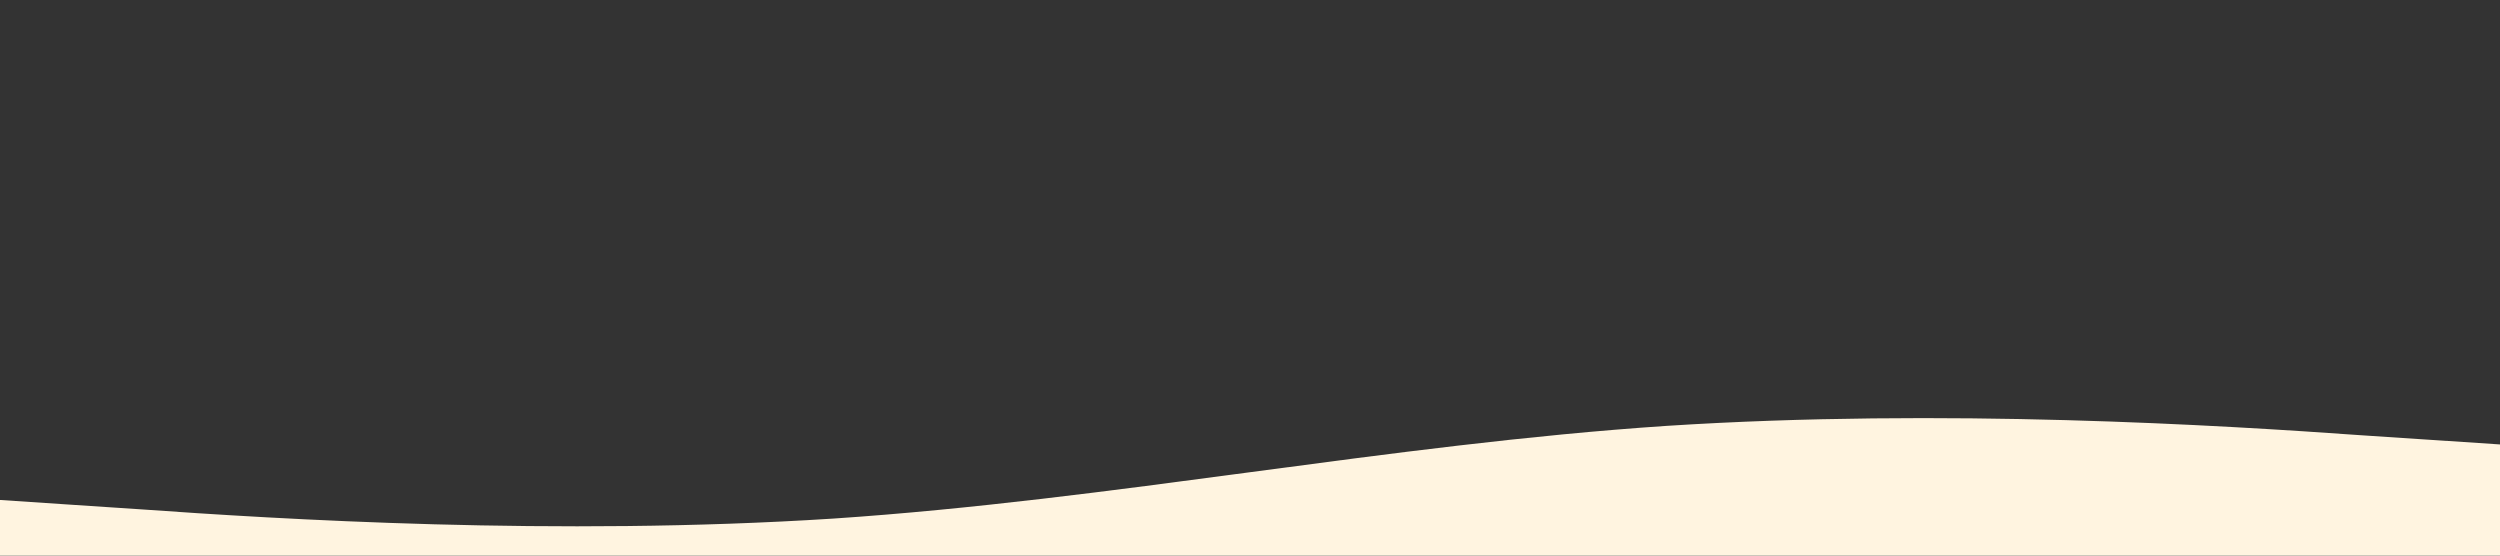 <?xml version="1.0" standalone="no"?><svg xmlns="http://www.w3.org/2000/svg" viewBox="0 0 1440 320"><rect x="0" y="0" width="1440" height="320" fill="#333333" stroke="none"/><path fill="#FFF4E0" fill-opacity="1" d="M0,288L80,293.3C160,299,320,309,480,298.7C640,288,800,256,960,245.3C1120,235,1280,245,1360,250.7L1440,256L1440,320L1360,320C1280,320,1120,320,960,320C800,320,640,320,480,320C320,320,160,320,80,320L0,320Z"></path></svg>